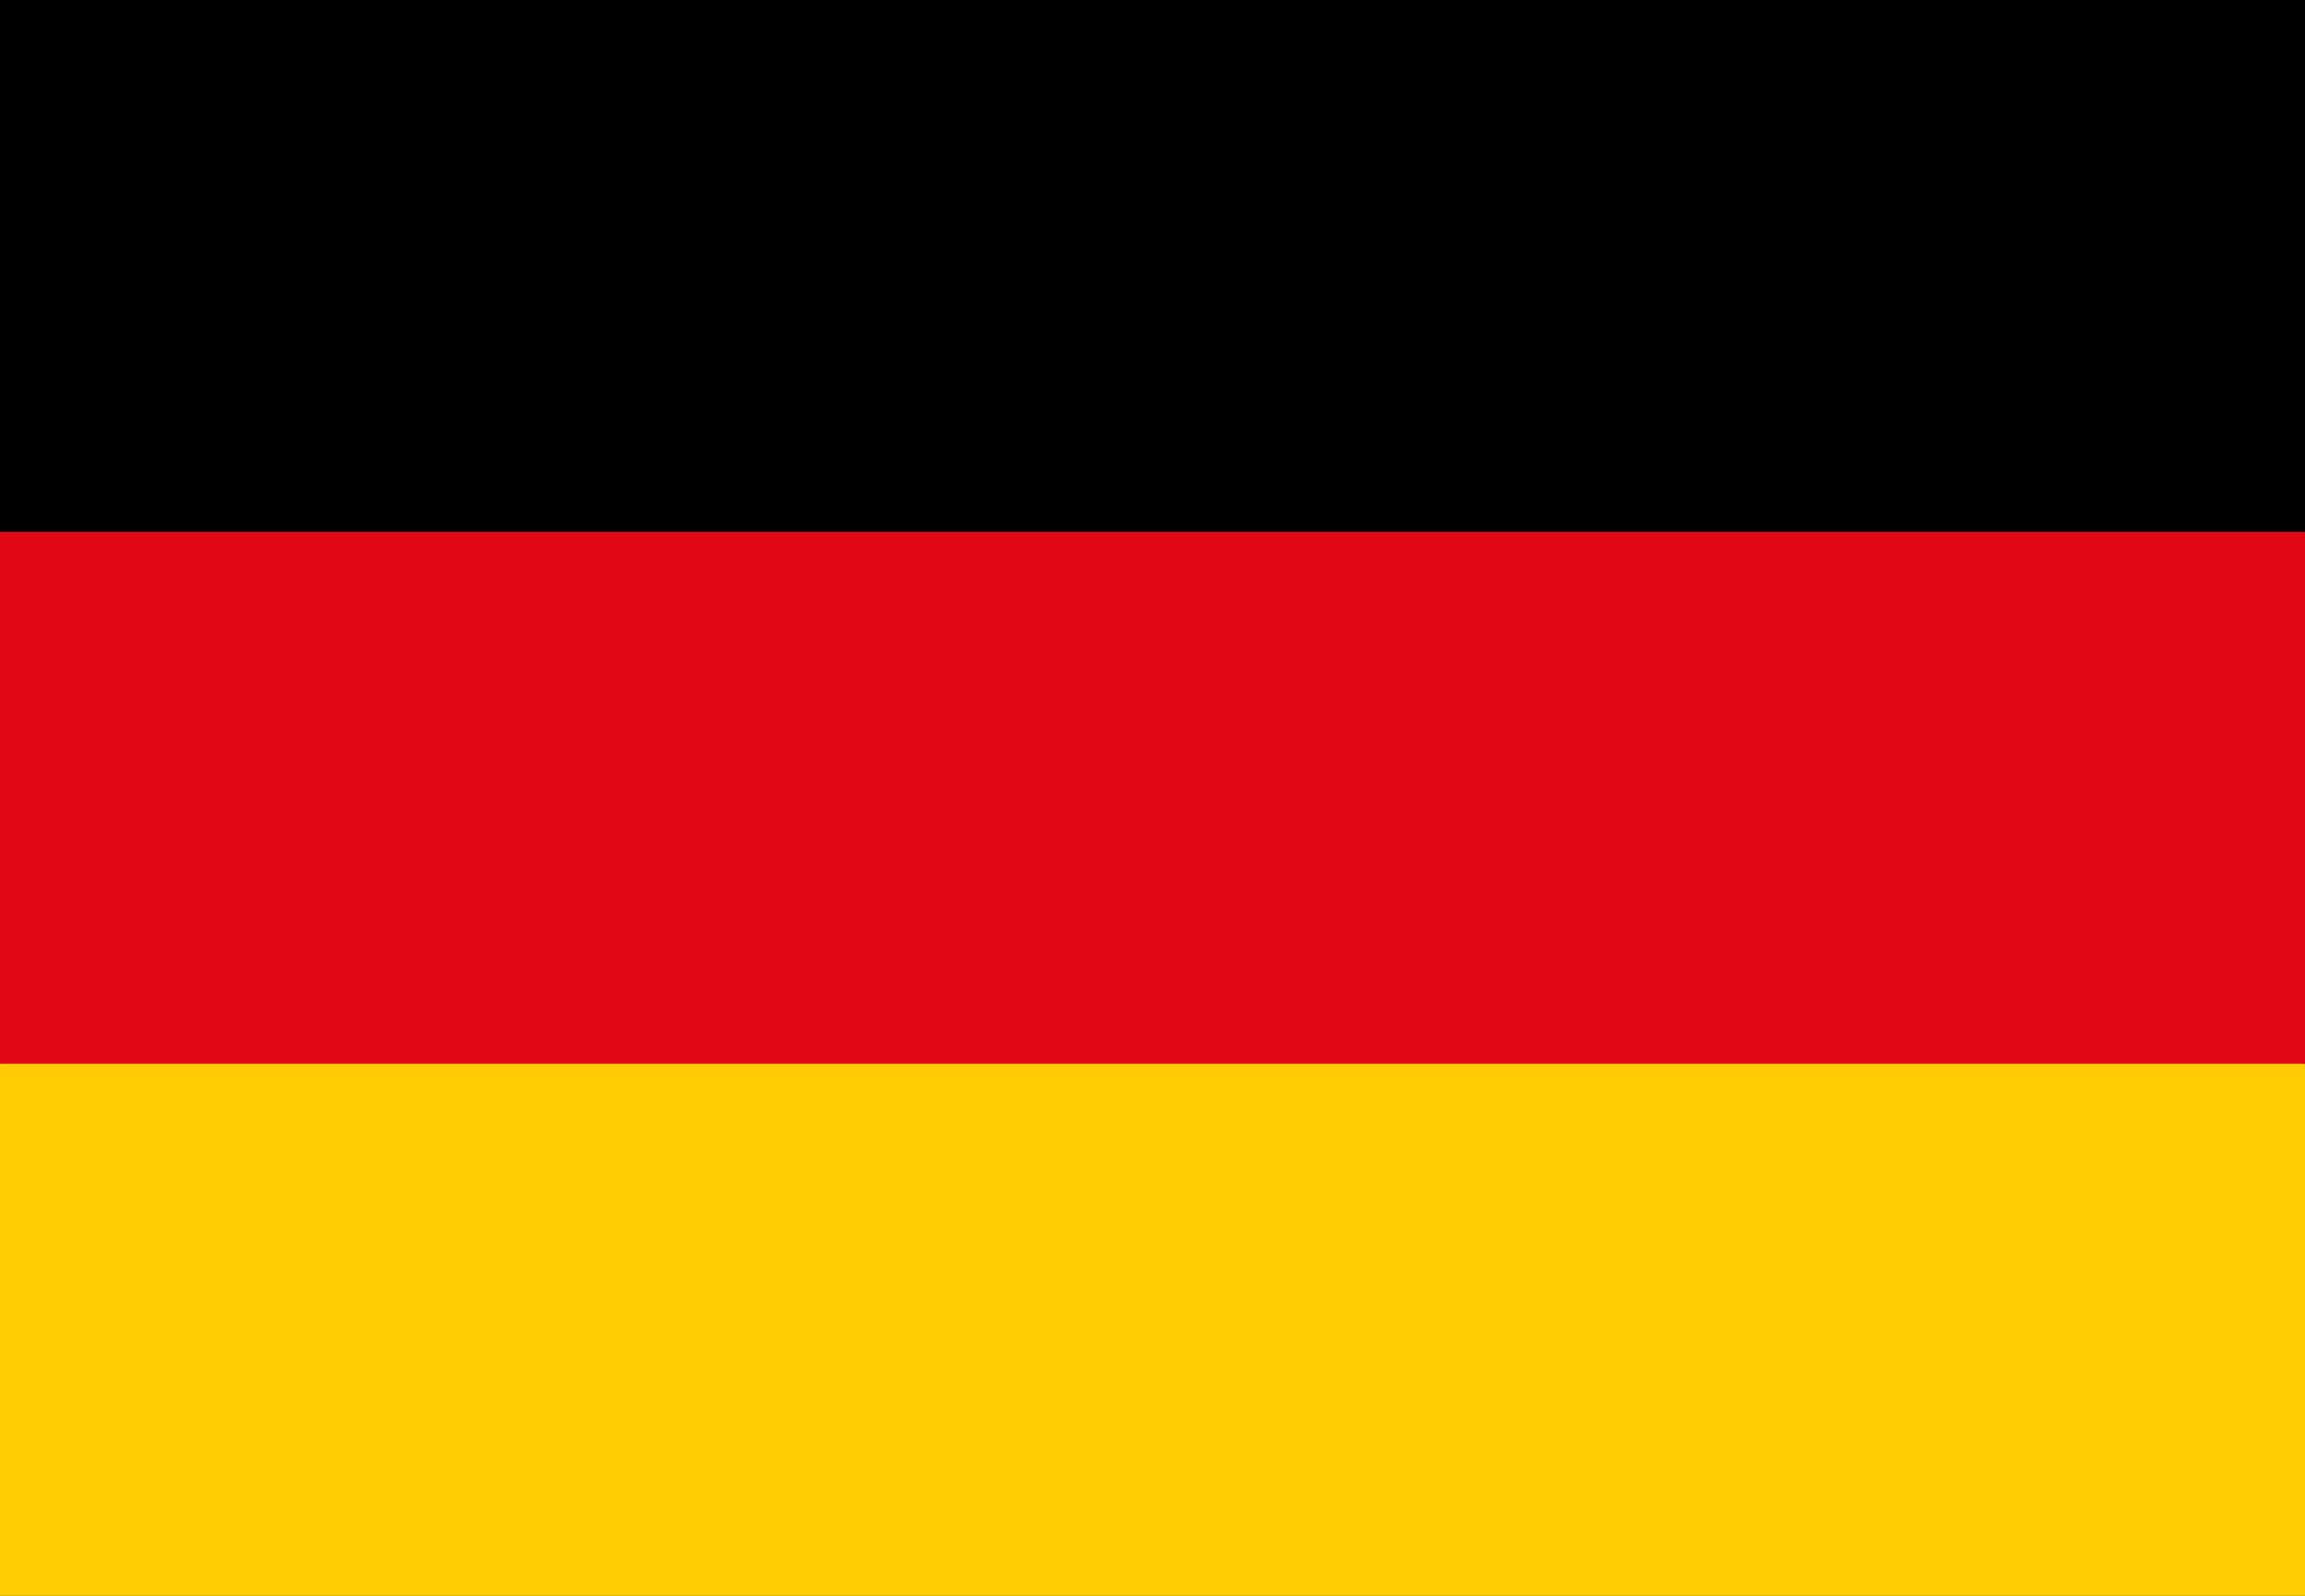 <?xml version="1.0" encoding="UTF-8"?>
<svg width="26px" height="18px" viewBox="0 0 26 18" version="1.1" xmlns="http://www.w3.org/2000/svg" xmlns:xlink="http://www.w3.org/1999/xlink">
    <rect x="0" y="0" width="26" height="18" fill="#333333" stroke="none"/>
    <!-- Generator: Sketch 42 (36781) - http://www.bohemiancoding.com/sketch -->
    <title>Flag_Icons_DE</title>
    <desc>Created with Sketch.</desc>
    <defs></defs>
    <g id="Page-1" stroke="none" stroke-width="1" fill="none" fill-rule="evenodd">
        <g id="Flag_Icons_DE">
            <polygon id="Fill-1" fill="#FEFEFE" points="0.015 17.193 25.974 17.193 25.974 0.015 0.015 0.015"></polygon>
            <rect id="Rectangle-5" fill="#000000" x="0" y="0" width="26" height="6"></rect>
            <rect id="Rectangle-5-Copy" fill="#E20714" x="0" y="6" width="26" height="6"></rect>
            <rect id="Rectangle-5-Copy-2" fill="#FFCD02" x="0" y="12" width="26" height="6"></rect>
        </g>
    </g>
</svg>